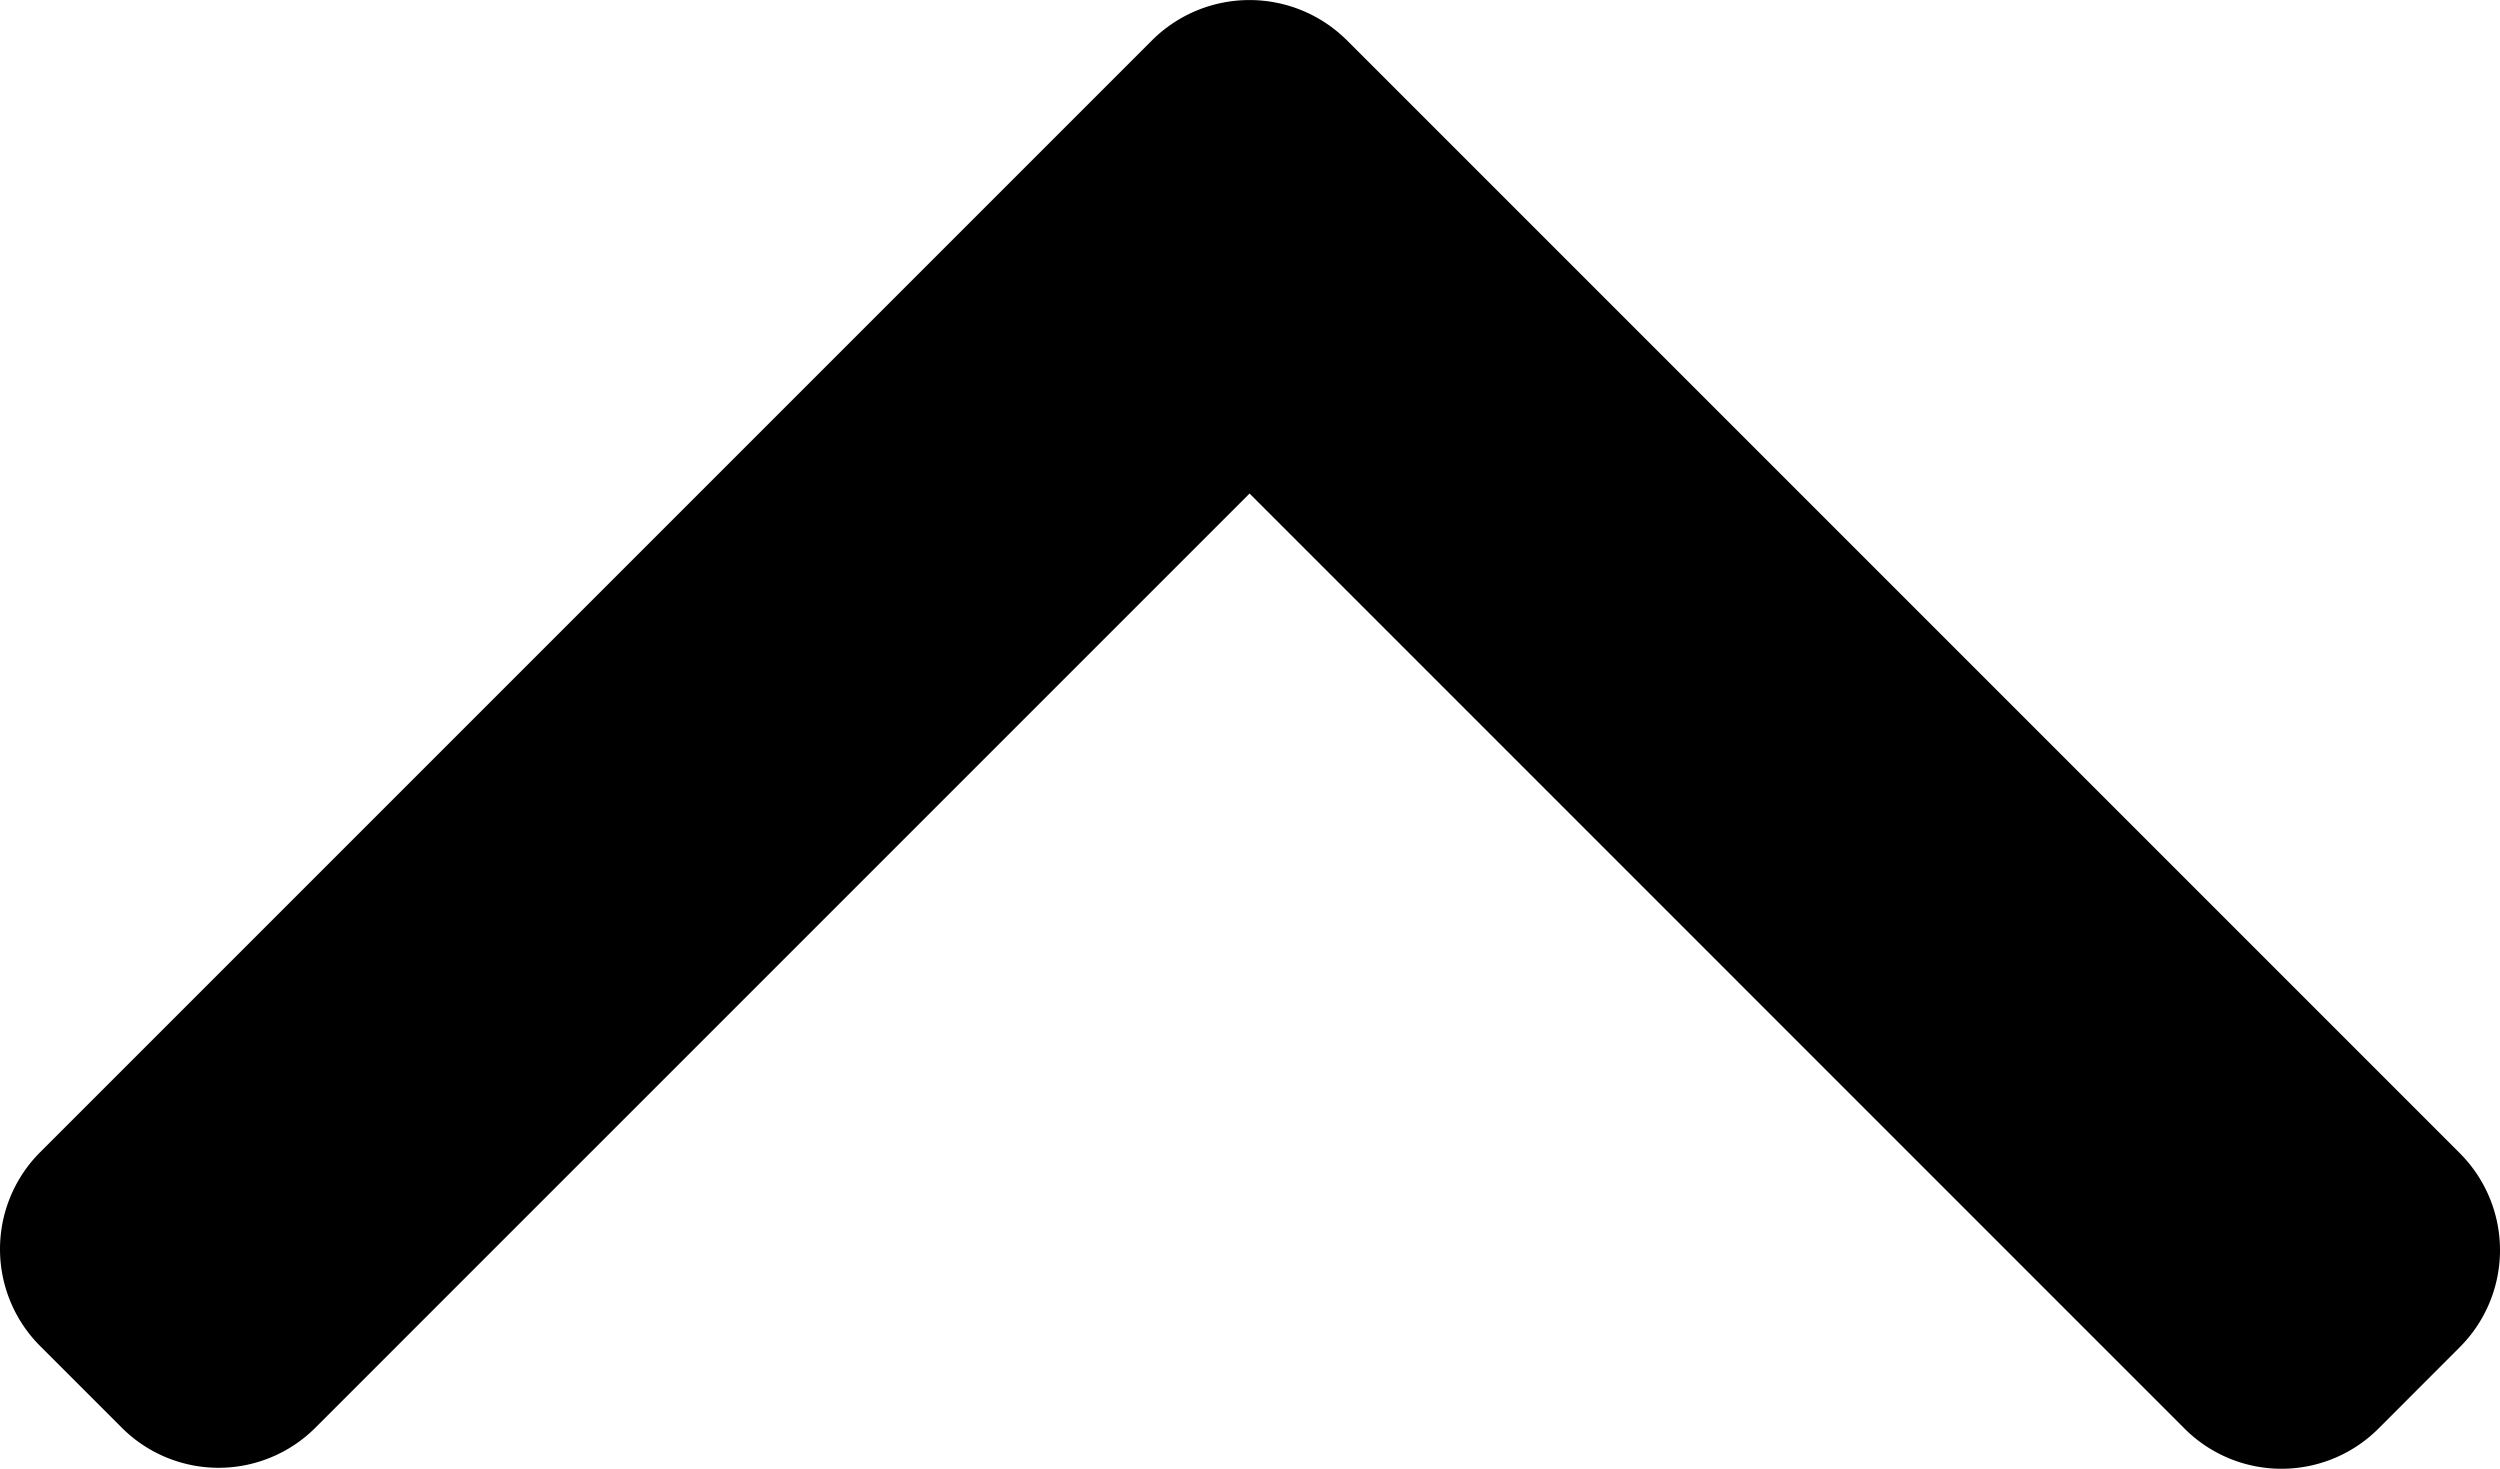 <svg xmlns="http://www.w3.org/2000/svg" width="28.798" height="16.919" viewBox="0 0 28.798 16.919"><g transform="translate(0 118.397) rotate(-90)"><g transform="translate(101.478)"><path d="M117.937,13.275,105.122.46a1.579,1.579,0,0,0-2.228,0l-.944.944a1.577,1.577,0,0,0,0,2.228l10.762,10.762L101.938,25.167a1.579,1.579,0,0,0,0,2.228l.944.943a1.579,1.579,0,0,0,2.228,0l12.827-12.827a1.59,1.59,0,0,0,0-2.236Z" transform="translate(-101.478)"/></g></g></svg>